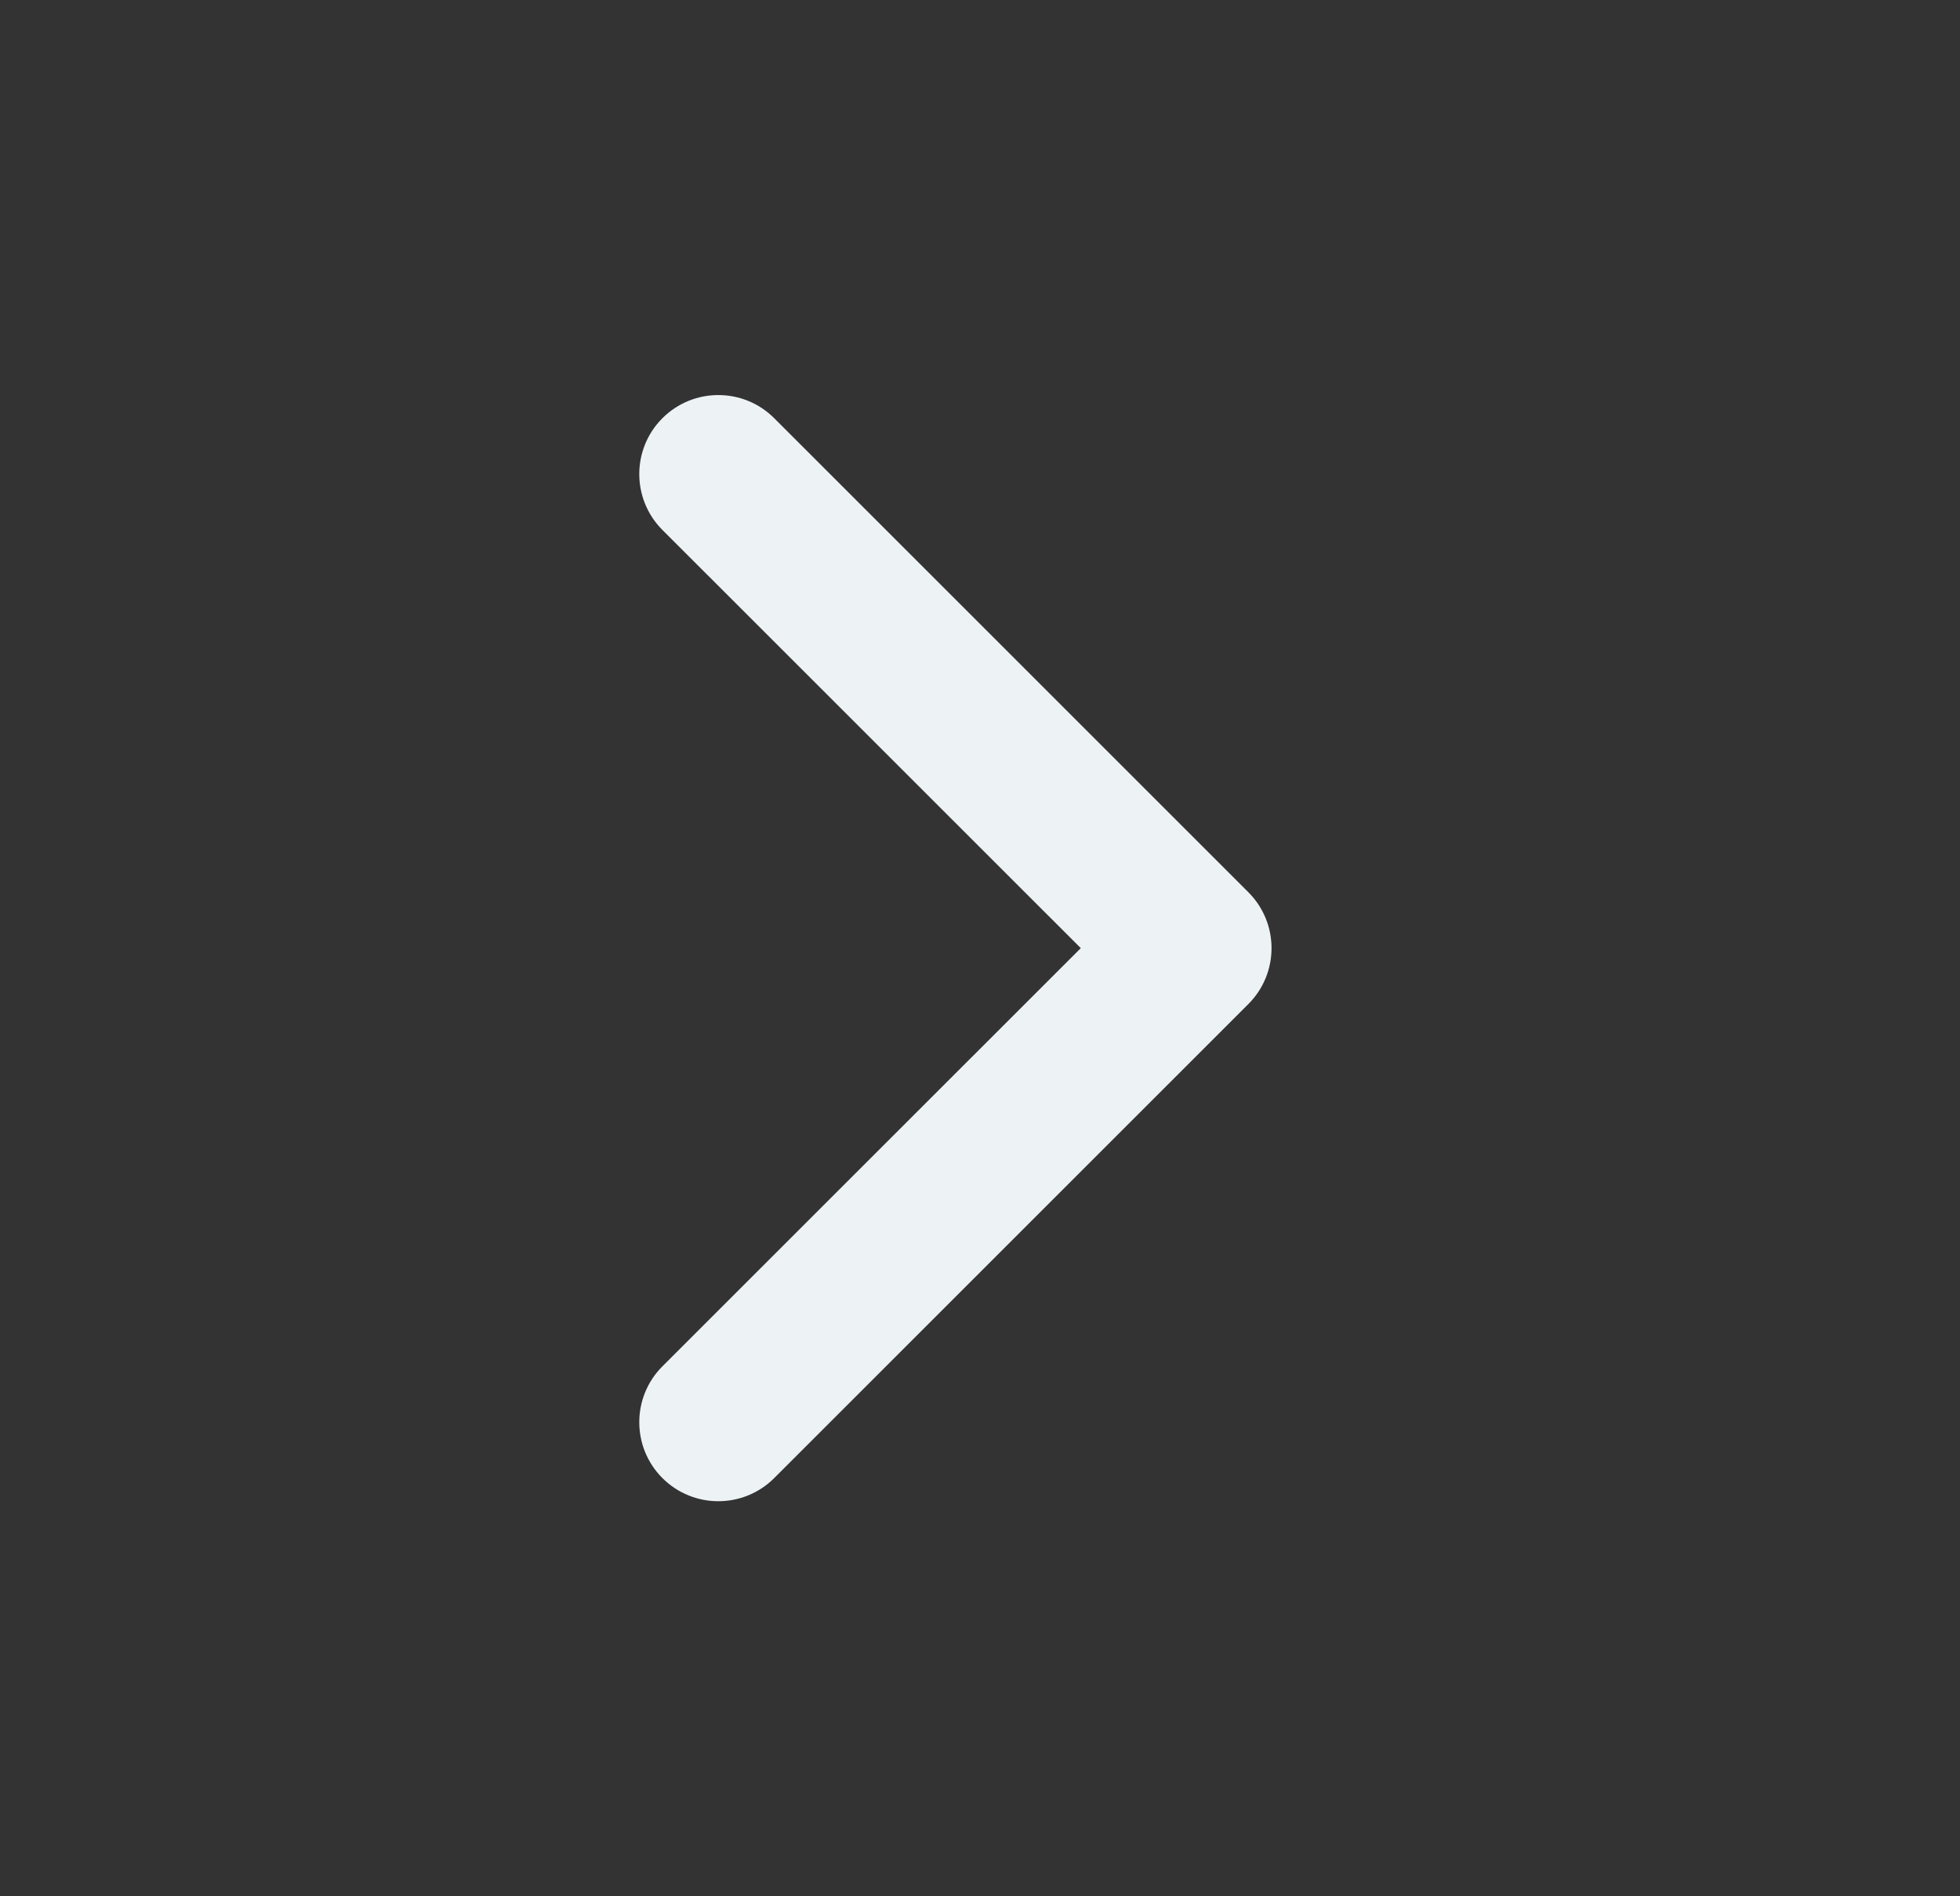 <svg width="31" height="30" viewBox="0 0 31 30" fill="none" xmlns="http://www.w3.org/2000/svg">
<rect x="0" y="0" width="31" height="30" fill="#333333" stroke="none"/>
<path fill-rule="evenodd" clip-rule="evenodd" d="M10.477 23.384C10.966 23.872 11.757 23.872 12.245 23.384L19.745 15.884C20.233 15.396 20.233 14.604 19.745 14.116L12.245 6.616C11.757 6.128 10.966 6.128 10.477 6.616C9.989 7.104 9.989 7.896 10.477 8.384L17.094 15L10.477 21.616C9.989 22.104 9.989 22.896 10.477 23.384Z" fill="#EDF2F4"/>
</svg>
